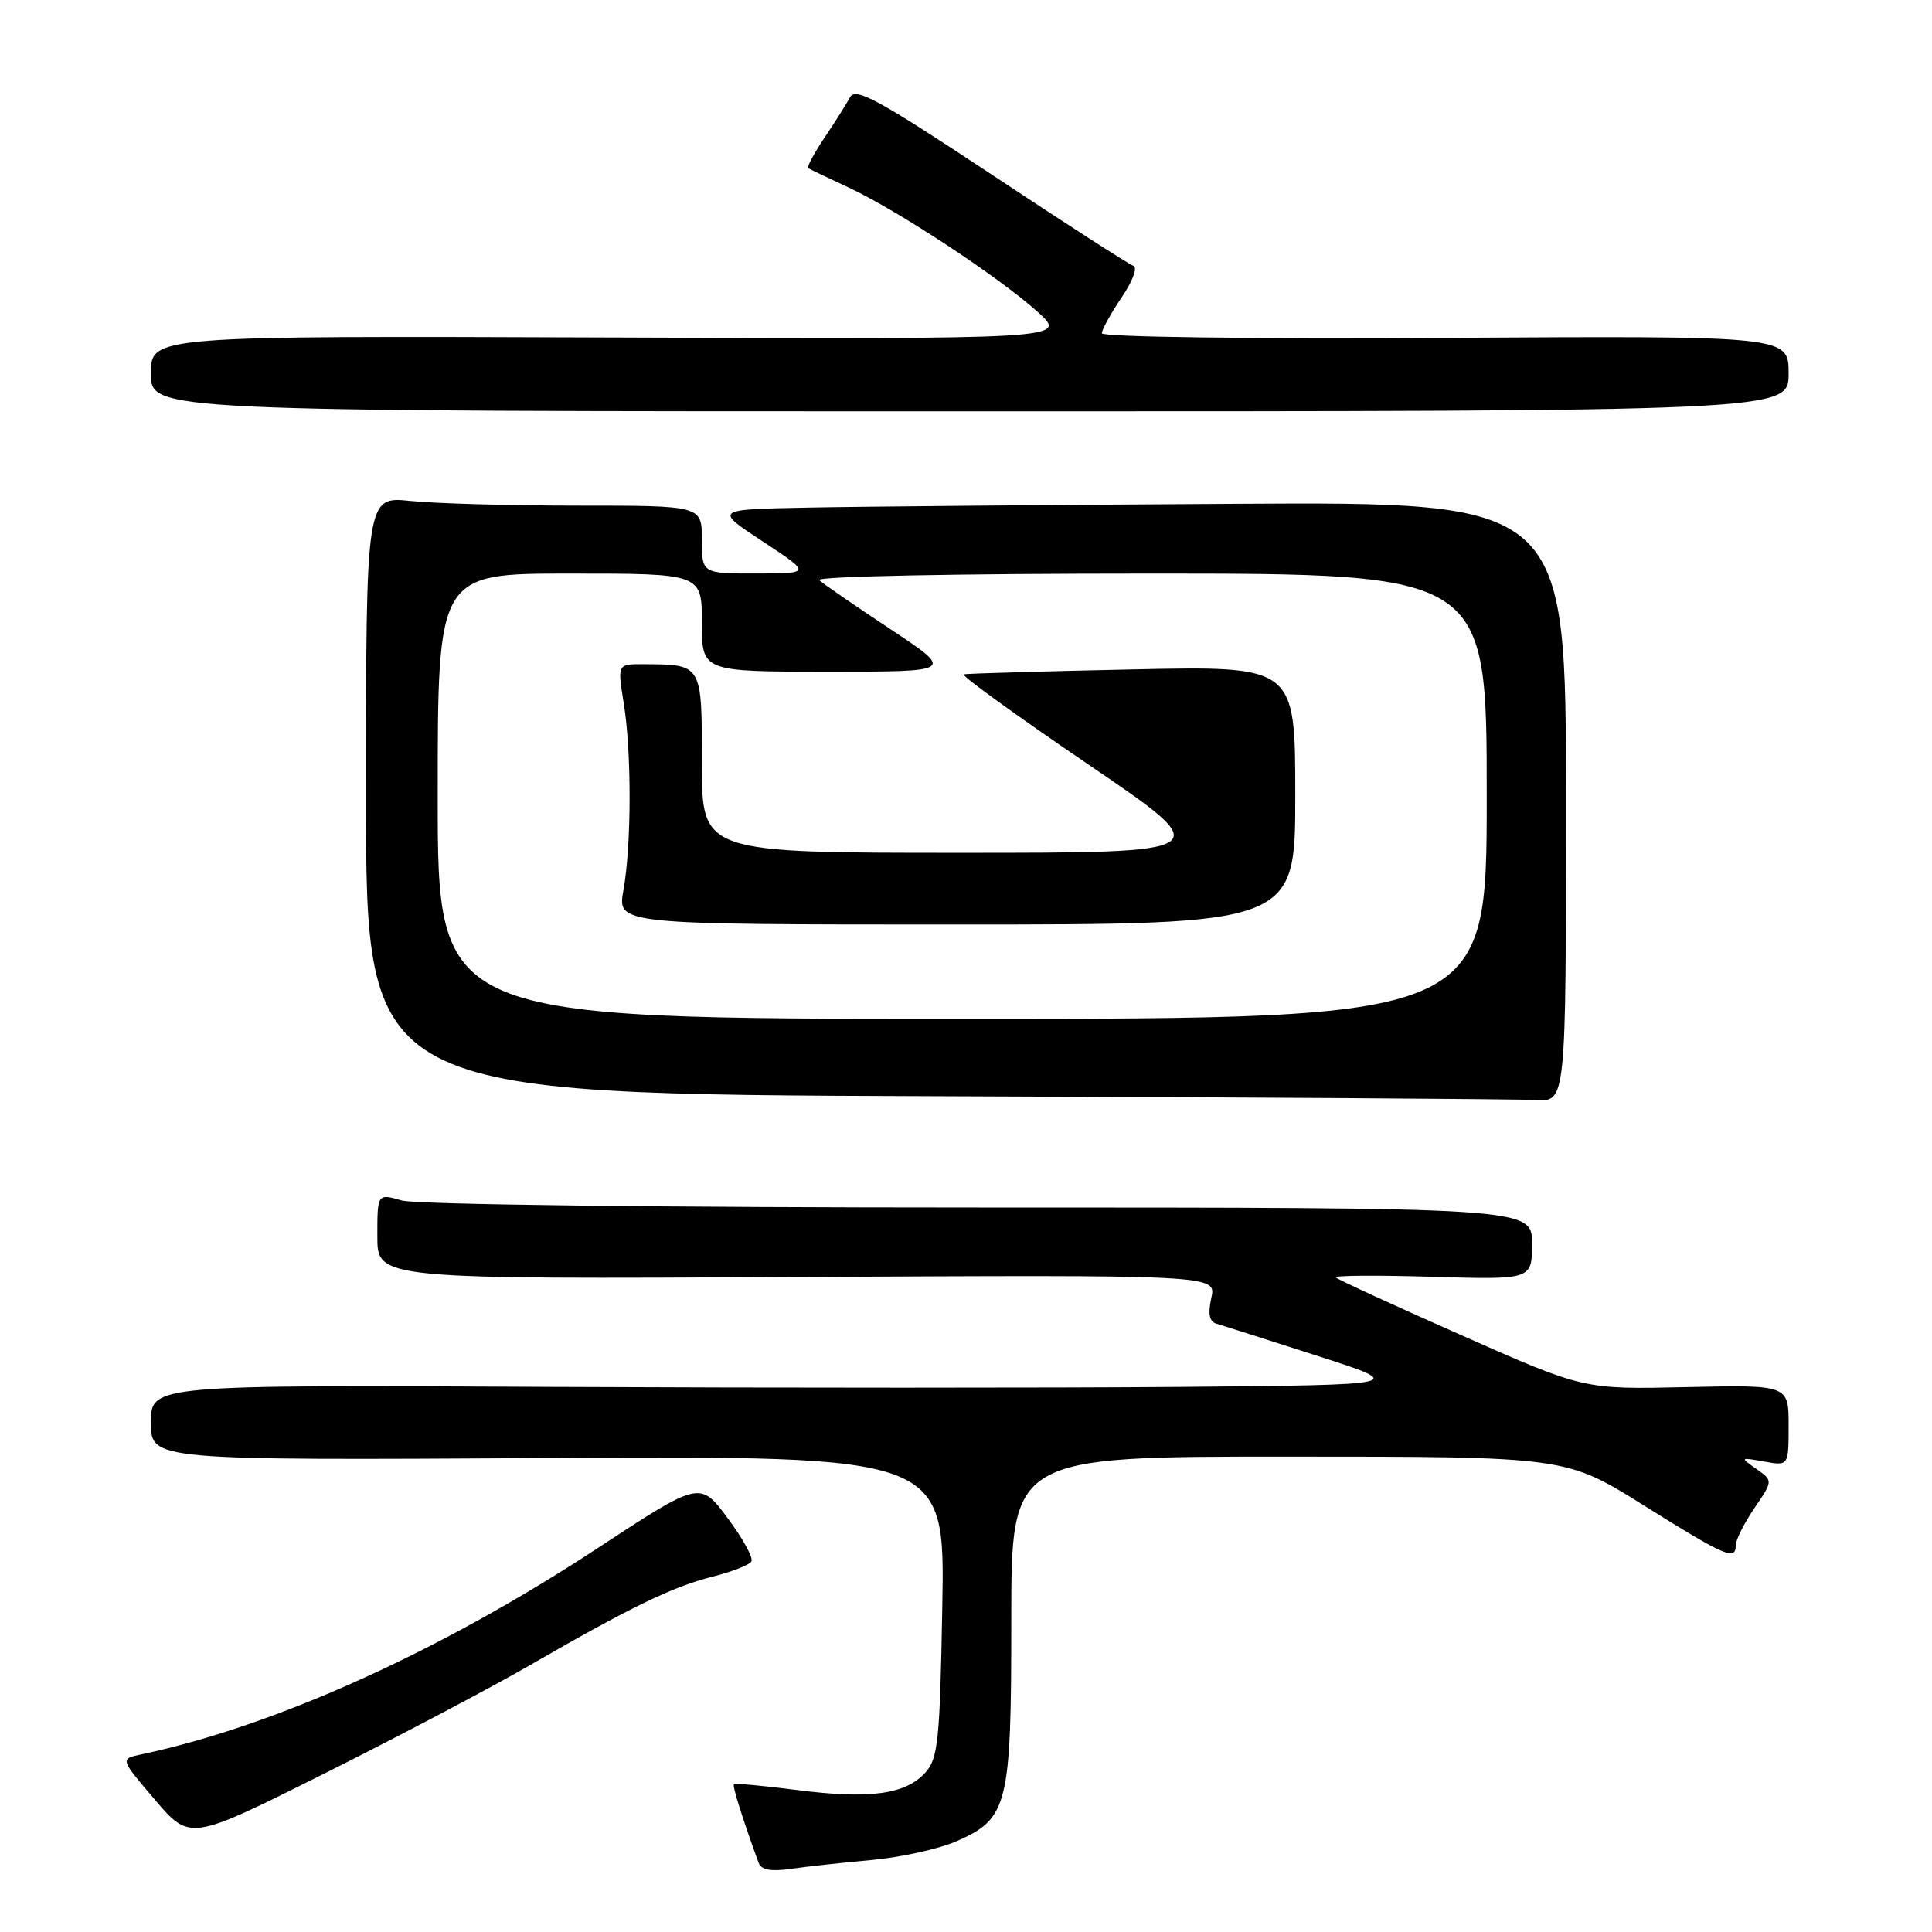 <?xml version="1.0" encoding="UTF-8" standalone="no"?>
<!DOCTYPE svg PUBLIC "-//W3C//DTD SVG 1.1//EN" "http://www.w3.org/Graphics/SVG/1.1/DTD/svg11.dtd" >
<svg xmlns="http://www.w3.org/2000/svg" xmlns:xlink="http://www.w3.org/1999/xlink" version="1.1" viewBox="0 0 256 256">
 <g >
 <path fill="currentColor"
d=" M 115.50 246.46 C 119.35 246.11 124.38 245.00 126.68 244.00 C 133.59 240.98 134.00 239.32 134.00 214.55 C 134.00 193.00 134.00 193.00 170.75 193.01 C 207.50 193.01 207.50 193.01 217.87 199.51 C 228.66 206.26 230.00 206.84 230.00 204.73 C 230.00 204.03 231.11 201.83 232.47 199.83 C 234.94 196.20 234.94 196.20 232.72 194.64 C 230.55 193.11 230.57 193.09 233.75 193.66 C 237.00 194.25 237.00 194.25 237.00 188.88 C 237.00 183.50 237.00 183.50 223.43 183.80 C 209.86 184.11 209.86 184.11 193.68 176.94 C 184.78 173.00 177.28 169.55 177.00 169.27 C 176.72 169.00 182.46 168.96 189.75 169.18 C 203.00 169.57 203.00 169.57 203.00 164.79 C 203.00 160.00 203.00 160.00 129.74 160.00 C 87.56 160.00 55.11 159.61 53.24 159.07 C 50.00 158.14 50.00 158.14 50.00 163.82 C 50.00 169.50 50.00 169.50 105.59 169.21 C 161.18 168.92 161.18 168.92 160.51 171.96 C 160.04 174.09 160.24 175.12 161.17 175.39 C 161.90 175.60 167.90 177.52 174.50 179.64 C 186.50 183.50 186.50 183.50 156.50 183.77 C 140.00 183.91 102.54 183.91 73.25 183.77 C 20.00 183.50 20.00 183.50 20.00 188.50 C 20.00 193.50 20.00 193.50 72.60 193.20 C 125.21 192.90 125.21 192.90 124.86 212.85 C 124.54 230.69 124.30 233.01 122.61 234.88 C 119.99 237.77 115.26 238.42 105.70 237.20 C 101.20 236.62 97.39 236.27 97.25 236.42 C 97.02 236.64 98.33 240.81 100.52 246.84 C 100.86 247.77 102.14 248.01 104.75 247.64 C 106.81 247.34 111.65 246.81 115.50 246.46 Z  M 70.05 220.74 C 83.51 212.97 89.10 210.25 94.39 208.92 C 96.95 208.28 99.27 207.37 99.56 206.91 C 99.85 206.44 98.43 203.85 96.41 201.15 C 92.75 196.23 92.75 196.23 79.12 205.18 C 58.31 218.84 36.43 228.72 18.70 232.47 C 15.90 233.06 15.90 233.06 20.54 238.49 C 25.18 243.92 25.18 243.92 42.89 235.05 C 52.63 230.18 64.86 223.73 70.05 220.74 Z  M 207.50 106.25 C 207.50 66.50 207.50 66.50 163.50 66.76 C 139.30 66.90 113.90 67.12 107.06 67.26 C 94.62 67.50 94.62 67.50 101.06 71.74 C 107.50 75.98 107.50 75.98 100.25 75.99 C 93.00 76.00 93.00 76.00 93.00 71.50 C 93.00 67.00 93.00 67.00 76.65 67.00 C 67.65 67.00 57.64 66.72 54.40 66.38 C 48.50 65.77 48.50 65.77 48.50 105.38 C 48.50 144.99 48.50 144.99 124.00 145.25 C 165.53 145.39 201.30 145.62 203.50 145.76 C 207.50 146.00 207.50 146.00 207.50 106.25 Z  M 237.00 49.50 C 237.00 44.50 237.00 44.50 191.50 44.77 C 165.75 44.92 146.00 44.66 146.00 44.16 C 146.00 43.68 147.18 41.55 148.61 39.43 C 150.09 37.25 150.77 35.42 150.17 35.22 C 149.59 35.03 141.10 29.56 131.31 23.07 C 116.35 13.16 113.36 11.53 112.63 12.89 C 112.15 13.77 110.63 16.20 109.23 18.27 C 107.84 20.34 106.88 22.15 107.10 22.29 C 107.32 22.43 109.75 23.59 112.50 24.87 C 118.97 27.89 132.39 36.73 137.50 41.33 C 141.50 44.94 141.50 44.94 80.75 44.72 C 20.00 44.50 20.00 44.50 20.00 49.50 C 20.00 54.50 20.00 54.50 128.50 54.50 C 237.00 54.50 237.00 54.50 237.00 49.50 Z  M 58.00 105.50 C 58.00 76.00 58.00 76.00 75.50 76.00 C 93.00 76.00 93.00 76.00 93.00 82.50 C 93.00 89.00 93.00 89.00 109.74 89.00 C 126.48 89.00 126.48 89.00 117.99 83.37 C 113.32 80.28 109.07 77.35 108.55 76.87 C 108.01 76.37 126.82 76.00 152.30 76.00 C 197.00 76.00 197.00 76.00 197.00 105.50 C 197.00 135.00 197.00 135.00 127.50 135.00 C 58.00 135.00 58.00 135.00 58.00 105.50 Z  M 171.63 105.37 C 171.63 88.24 171.63 88.24 150.07 88.70 C 138.20 88.95 128.14 89.24 127.70 89.35 C 127.26 89.45 134.67 94.81 144.17 101.27 C 161.43 113.00 161.43 113.00 127.21 113.00 C 93.00 113.00 93.00 113.00 93.00 101.12 C 93.00 87.87 93.11 88.05 85.16 88.01 C 81.81 88.00 81.81 88.00 82.66 93.25 C 83.70 99.77 83.68 112.02 82.60 118.00 C 81.80 122.50 81.80 122.50 126.71 122.50 C 171.63 122.50 171.63 122.50 171.63 105.37 Z "/>
</g>
</svg>